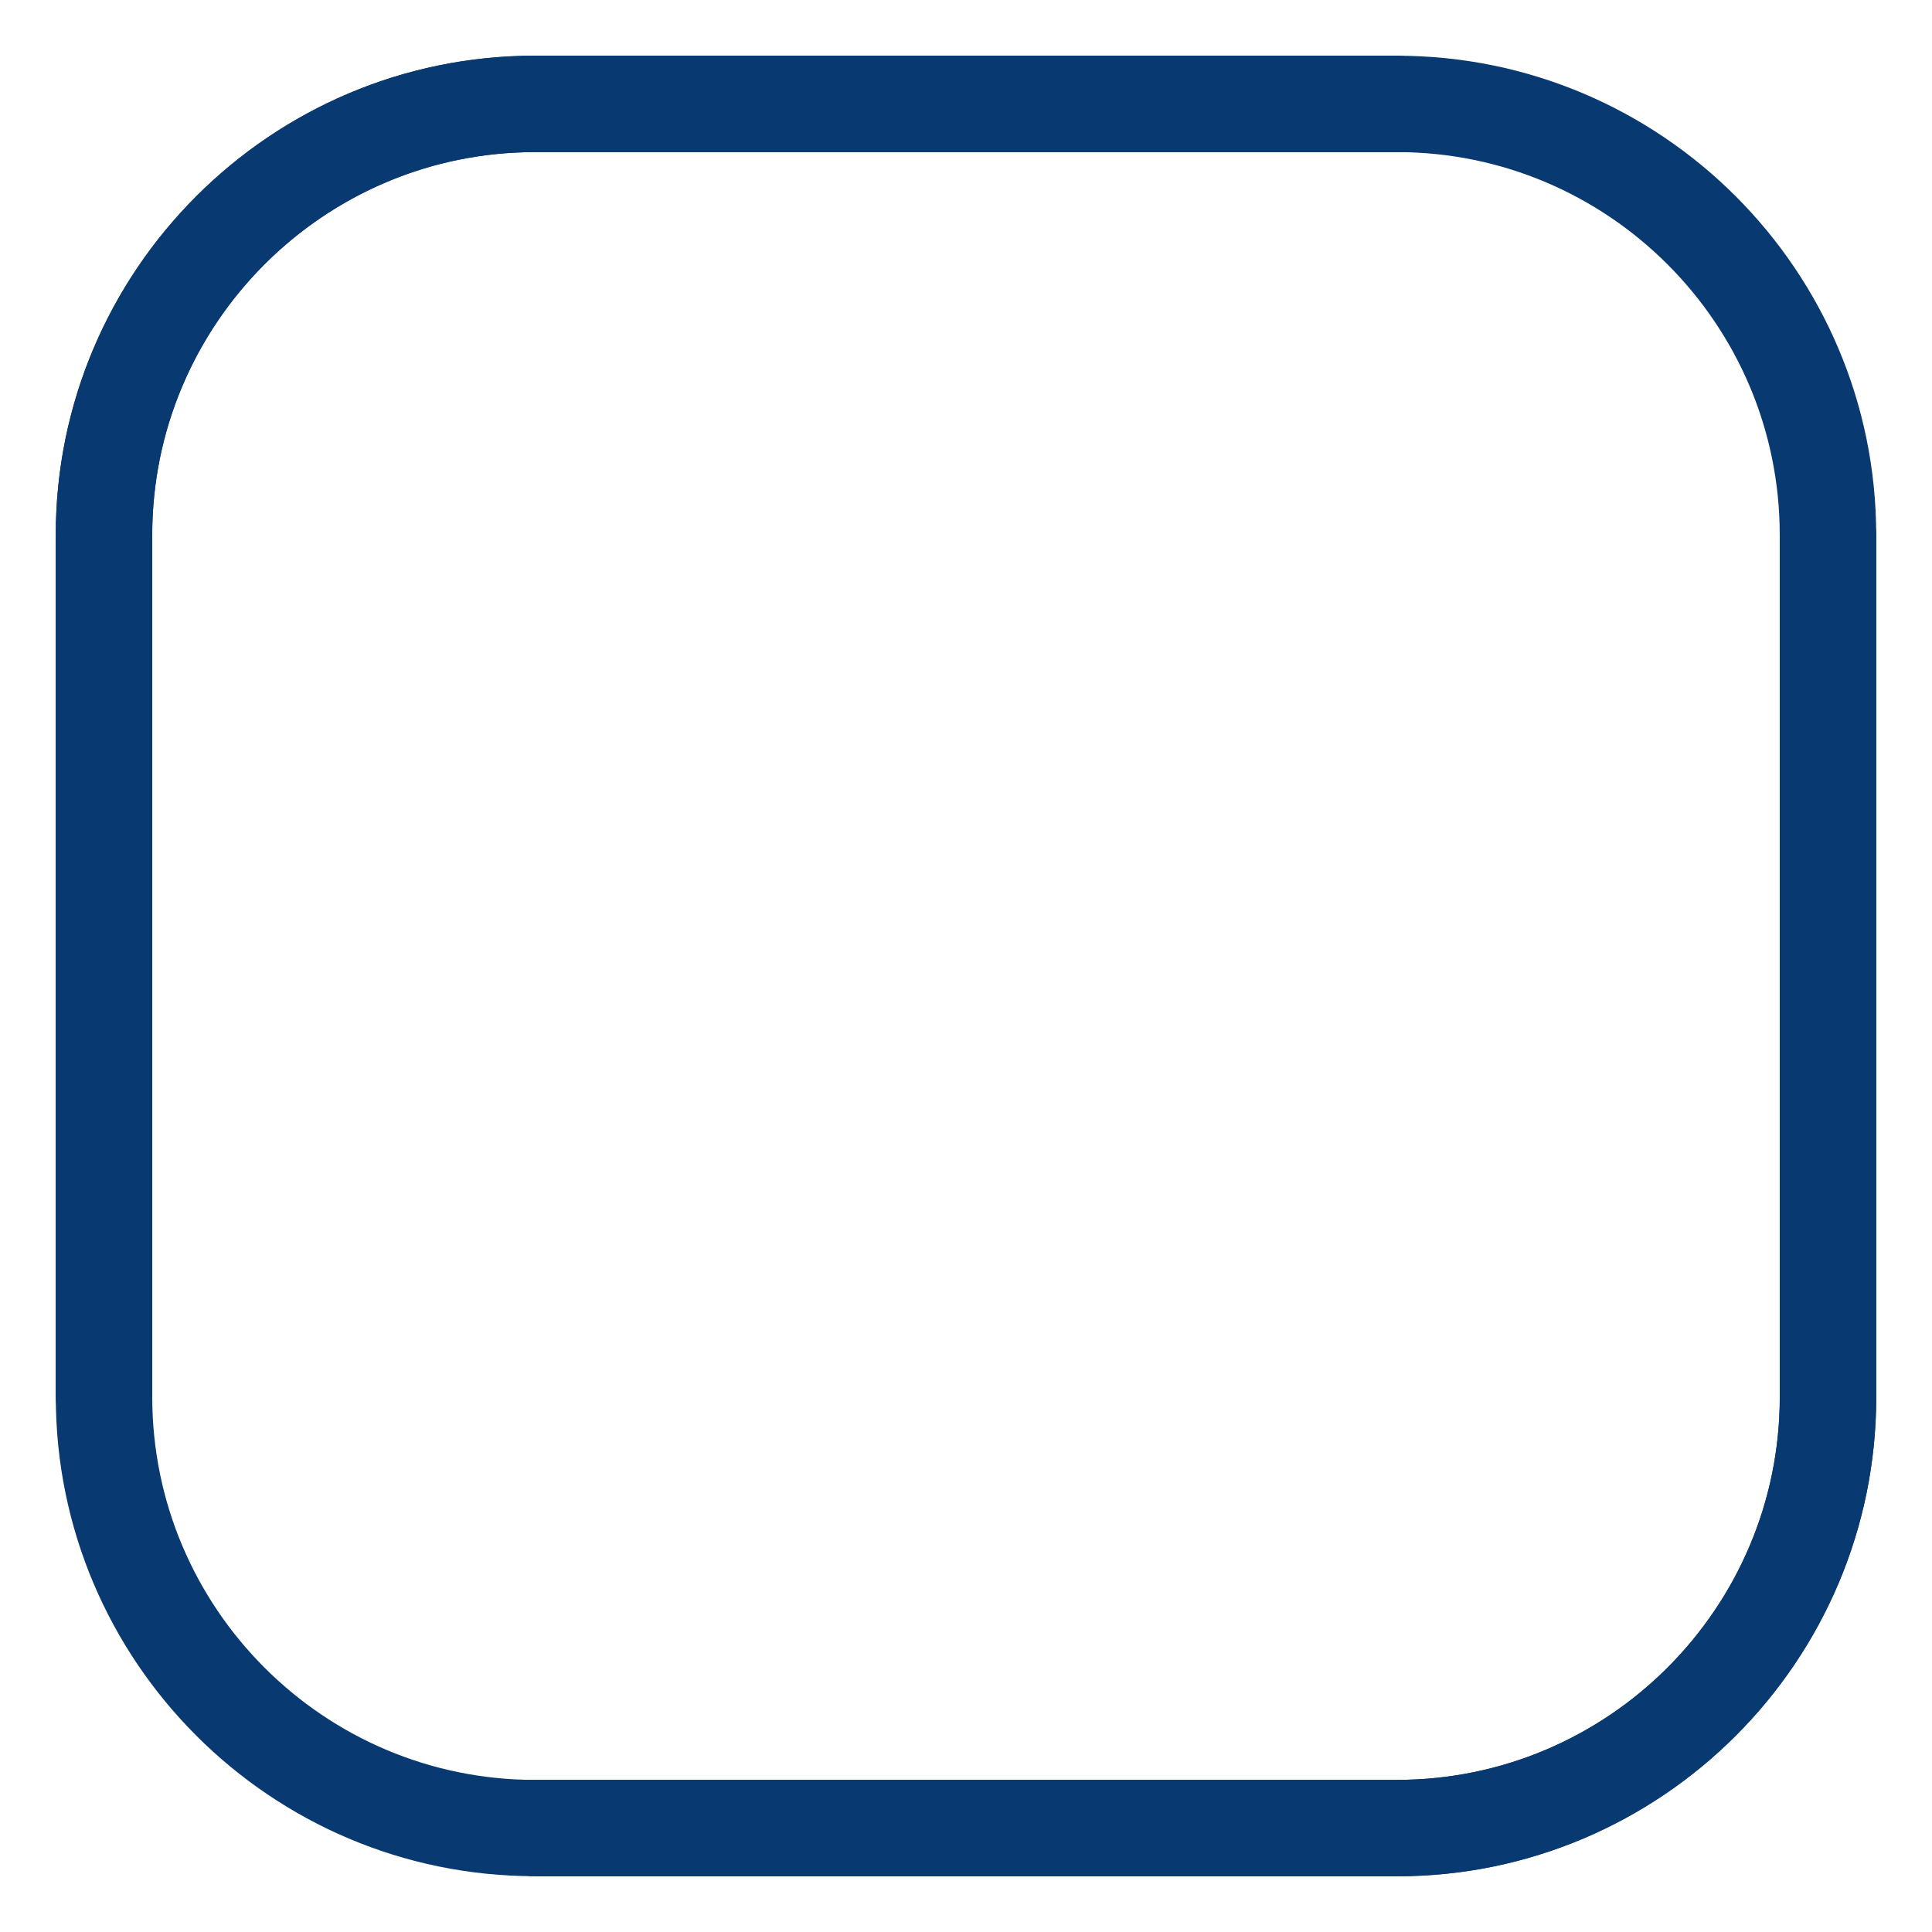 <svg width="26" height="26" fill="none">
  <path fill="#093971" stroke="#093971" stroke-width=".25" d="M24.601 6.676c-.289 0-.524.235-.524.524v11.601c0 2.909-2.367 5.277-5.277 5.277H7.2c-2.909 0-5.276-2.367-5.276-5.277V7.199c0-2.909 2.367-5.277 5.276-5.277H18.801c.289 0 .524-.235.524-.524 0-.289-.234-.524-.524-.524H7.2C3.713.875.876 3.712.876 7.199v11.601c0 3.487 2.837 6.324 6.324 6.324H18.801c3.487 0 6.324-2.837 6.324-6.324V7.199c0-.289-.234-.524-.524-.524z"/>
  <path fill="#093971" stroke="#093971" stroke-width=".25" d="M1.399 19.325c.289 0 .524-.235.524-.524V7.199c0-2.909 2.367-5.277 5.276-5.277H18.8c2.909 0 5.276 2.367 5.276 5.277V18.801c0 2.909-2.367 5.277-5.276 5.277H7.199c-.289 0-.524.234-.524.524 0 .289.234.524.524.524H18.8c3.487 0 6.324-2.837 6.324-6.324V7.199c0-3.487-2.837-6.324-6.324-6.324L7.199.875C3.712.875.875 3.712.875 7.199l0 11.601c0 .289.234.524.524.524z"/>
</svg>
